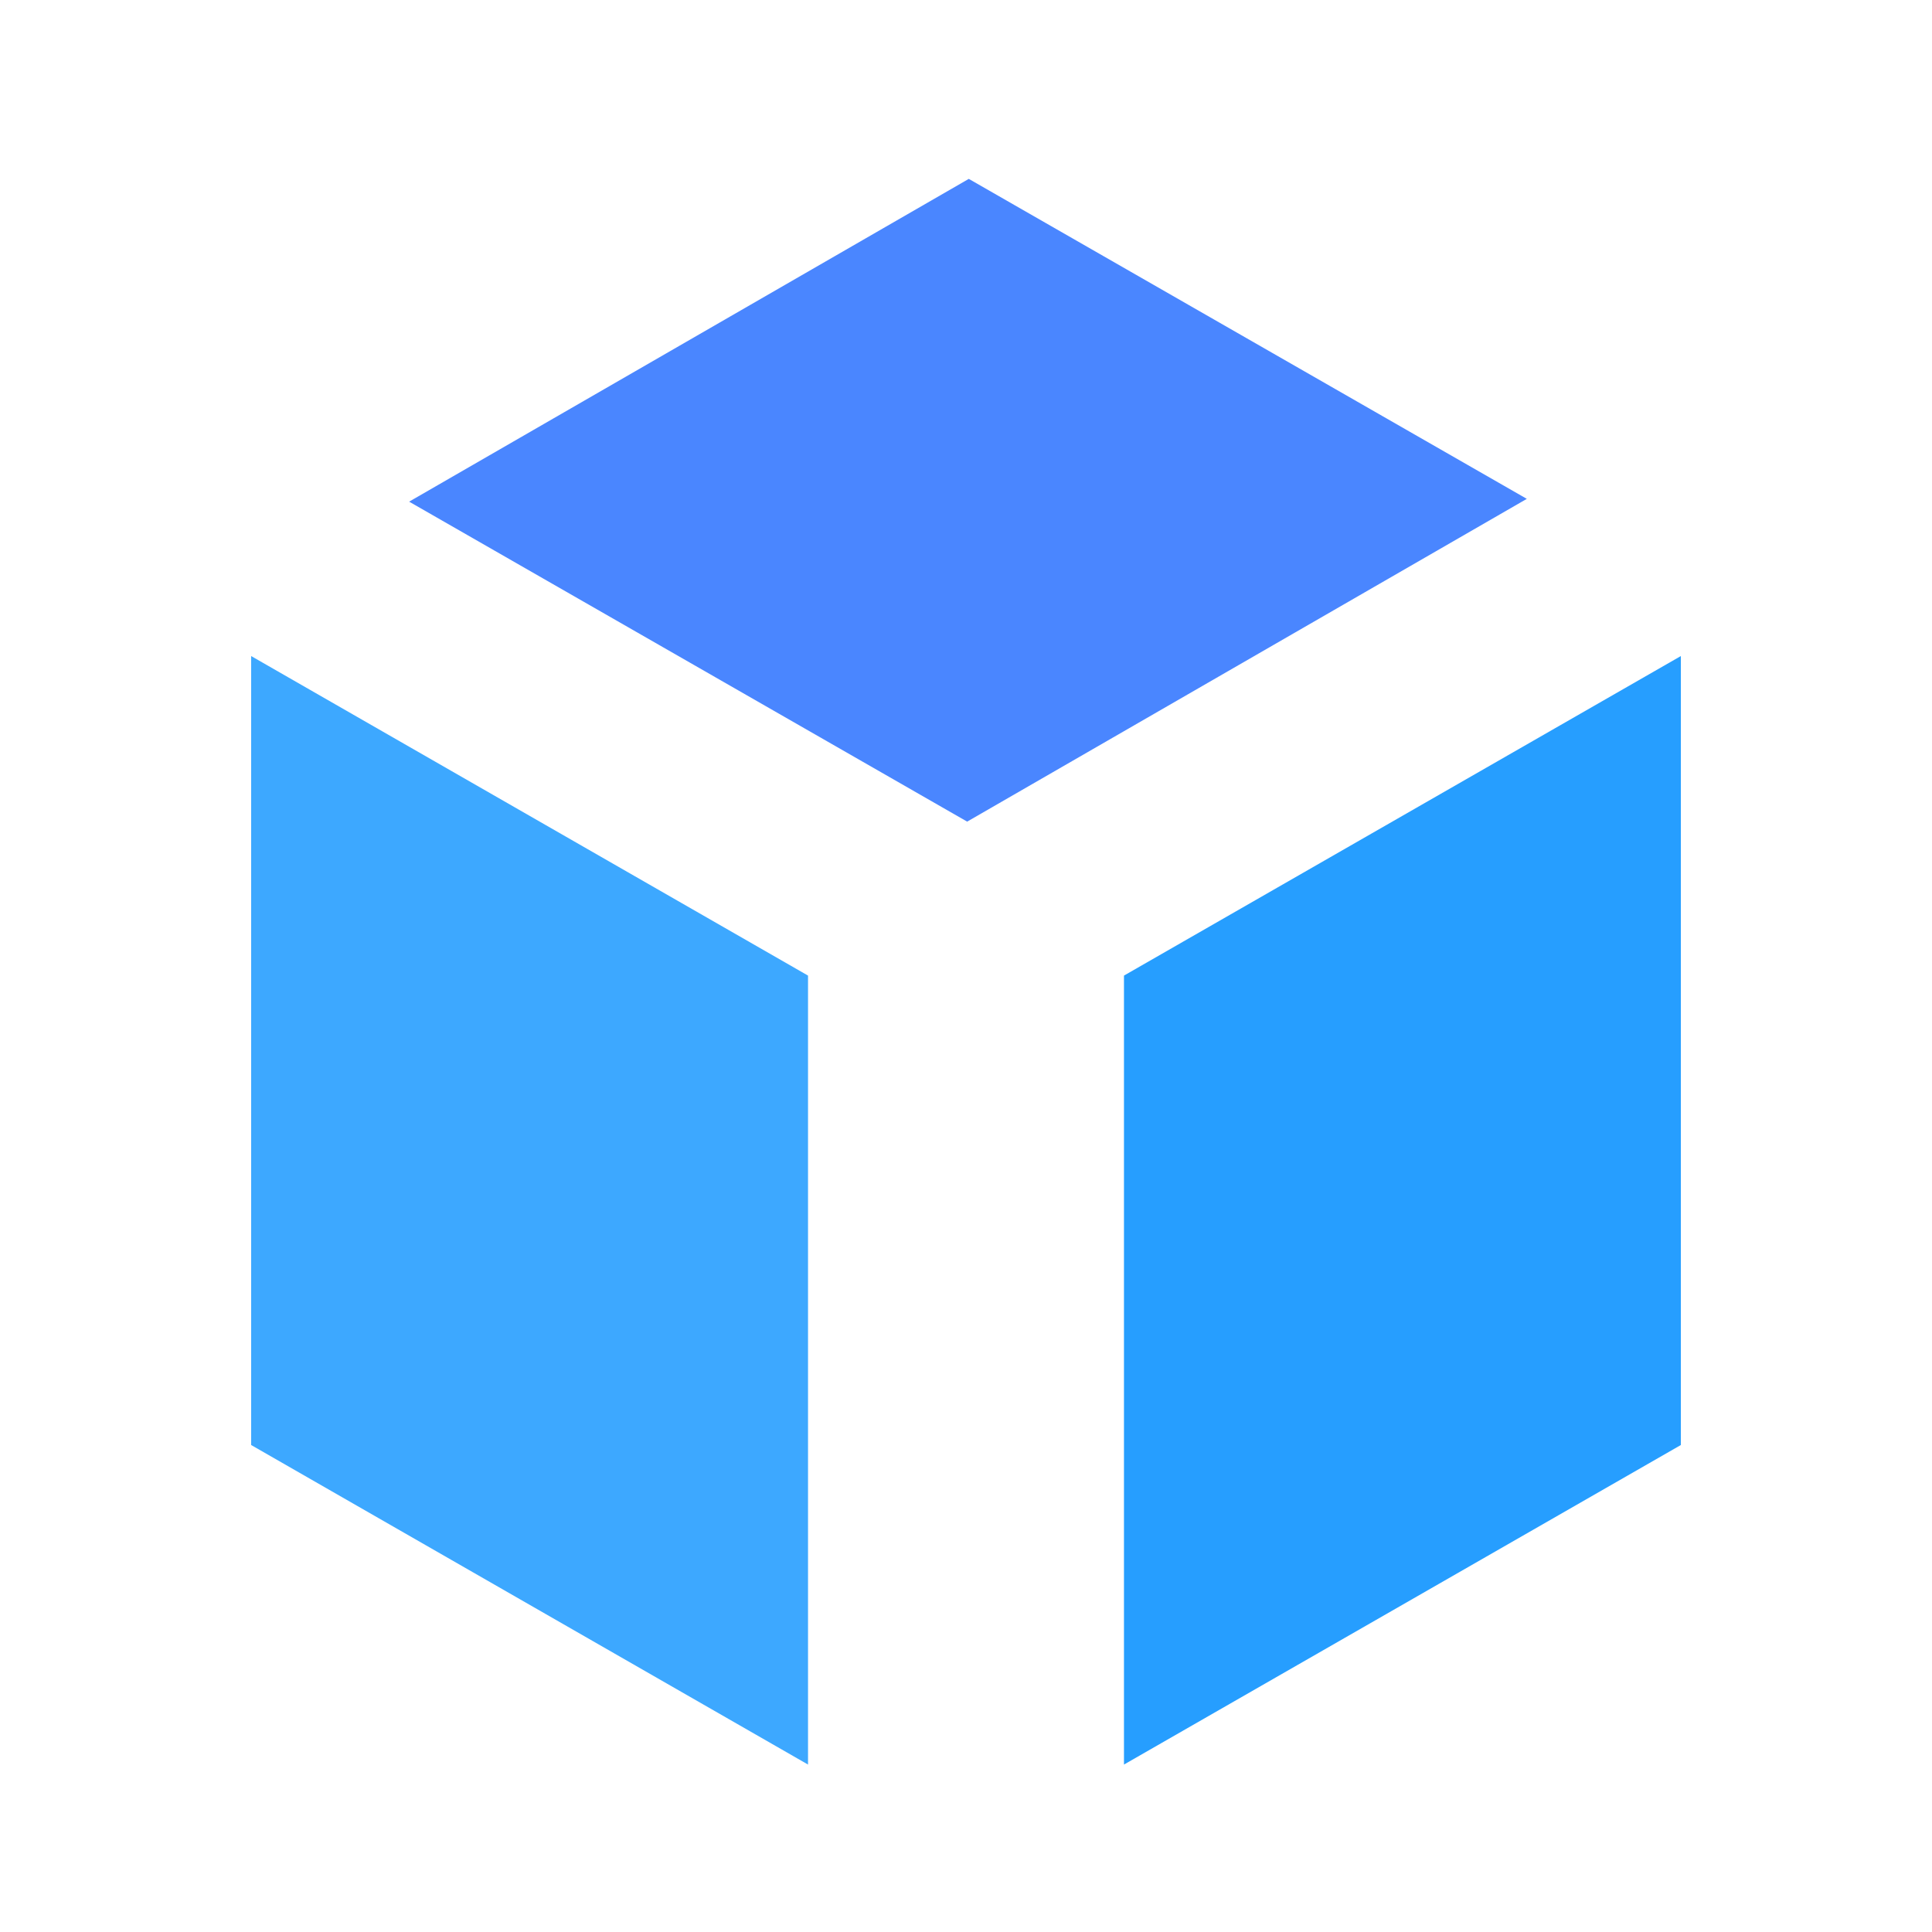<svg width="300" height="300" viewBox="0 0 300 300" fill="none" xmlns="http://www.w3.org/2000/svg">
<rect width="300" height="300" fill="#E5E5E5"/>
<g clip-path="url(#clip0)">
<rect width="300" height="300" fill="white"/>
<path d="M63.53 77.897L150.432 27.777L237.083 77.462L150.181 127.581L63.53 77.897Z" fill="#4A86FF"/>
<path d="M39 101.872L125.47 151.489V274L39 224.383V163.128V101.872Z" fill="#3DA8FF"/>
<path d="M261 101.872L174.53 151.489V274L261 224.383V163.128V101.872Z" fill="#269EFF"/>
</g>
<defs>
<clipPath id="clip0">
<rect width="300" height="300" fill="white"/>
</clipPath>
</defs>
</svg>
